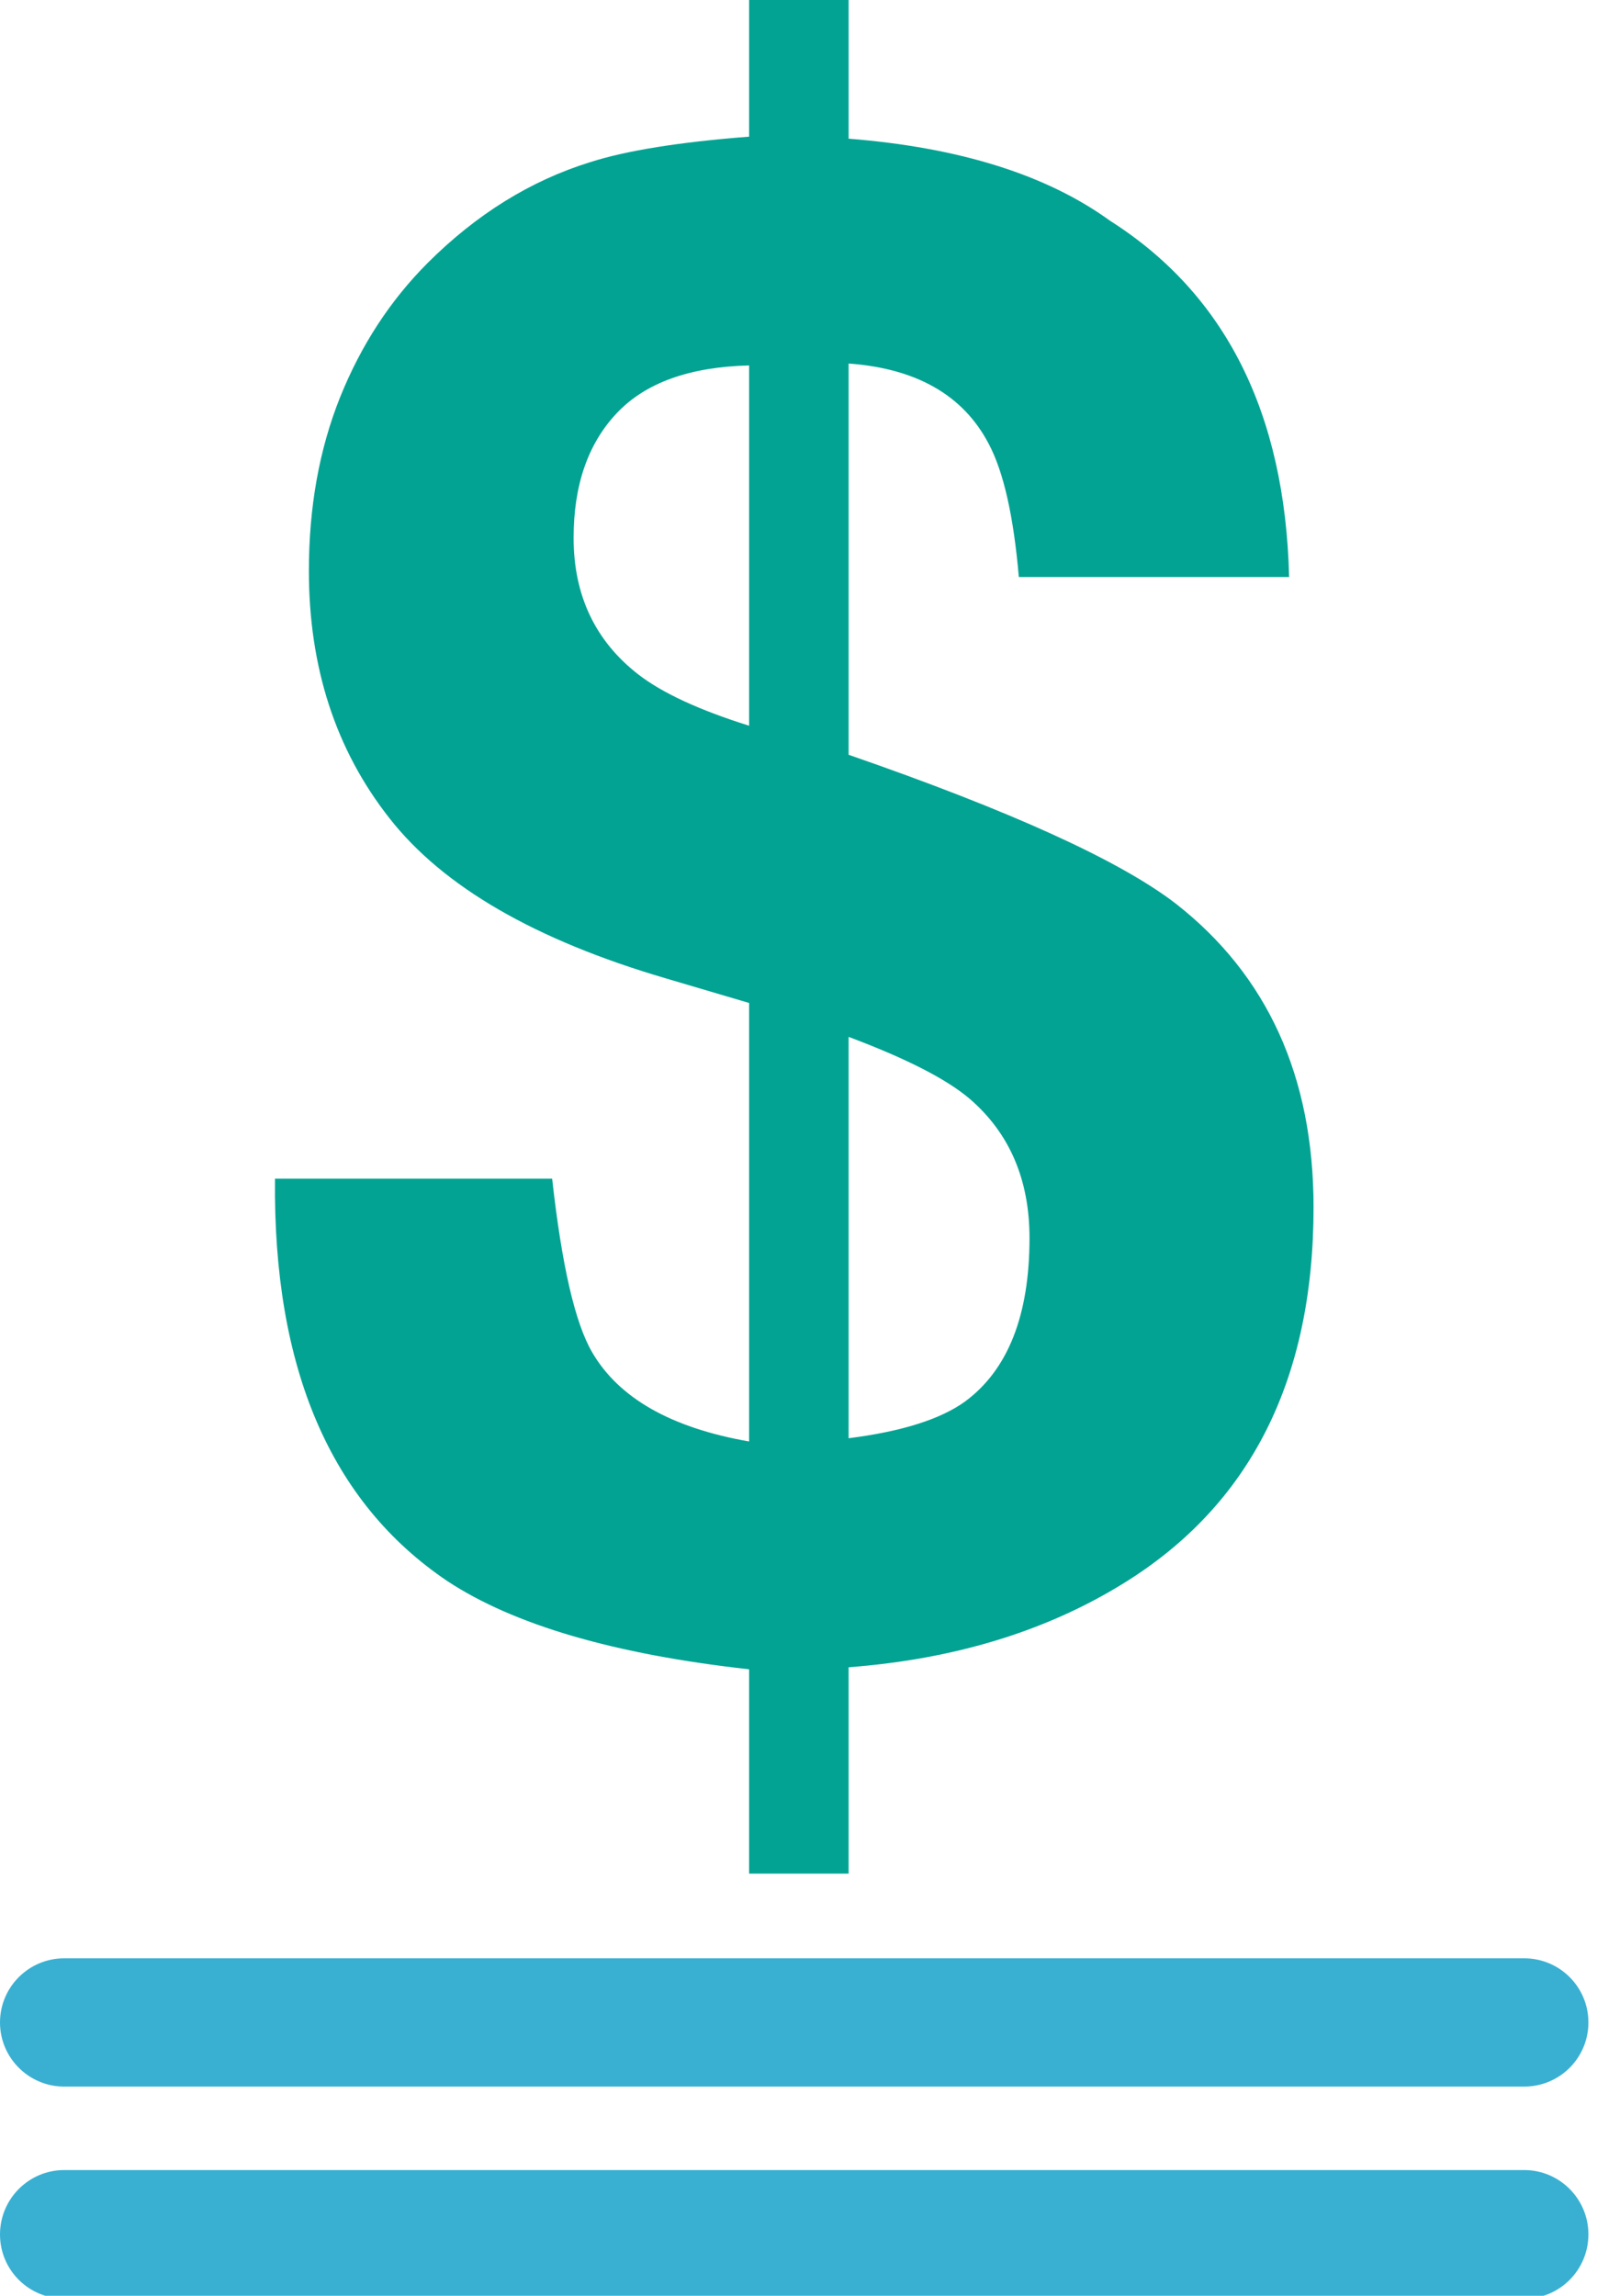 <?xml version="1.0" encoding="utf-8"?>
<!-- Generator: Adobe Illustrator 15.0.0, SVG Export Plug-In . SVG Version: 6.00 Build 0)  -->
<!DOCTYPE svg PUBLIC "-//W3C//DTD SVG 1.1//EN" "http://www.w3.org/Graphics/SVG/1.1/DTD/svg11.dtd">
<svg version="1.1" id="Layer_1" xmlns="http://www.w3.org/2000/svg" xmlns:xlink="http://www.w3.org/1999/xlink" x="0px" y="0px"
	 width="12px" height="17px" viewBox="0 0 12 17" enable-background="new 0 0 12 17" xml:space="preserve">
<path fill="#39b0d2 " d="M11.29,15.451H0.476C0.213,15.451,0,15.238,0,14.976s0.213-0.475,0.476-0.475H11.29
	c0.263,0,0.476,0.212,0.476,0.475S11.553,15.451,11.29,15.451"/>
<path fill="#39b0d2 " d="M0.476,17.021C0.213,17.021,0,16.809,0,16.546s0.213-0.477,0.476-0.477H11.29
	c0.263,0,0.476,0.214,0.476,0.476c0,0.264-0.213,0.477-0.476,0.477H0.476z"/>
<path fill="#02a393" d="M6.286,13.874H5.549v-1.513c-0.999-0.111-1.743-0.329-2.235-0.653c-0.866-0.583-1.292-1.577-1.277-2.98
	h2.053c0.071,0.639,0.169,1.067,0.296,1.285c0.197,0.339,0.584,0.56,1.163,0.661V7.427L4.933,7.245
	C3.965,6.961,3.282,6.566,2.885,6.059C2.486,5.552,2.288,4.941,2.288,4.227c0-0.472,0.077-0.9,0.231-1.285
	c0.155-0.385,0.371-0.717,0.65-0.996c0.36-0.359,0.76-0.608,1.202-0.745c0.268-0.086,0.661-0.149,1.178-0.189V0h0.737v1.027
	c0.823,0.065,1.468,0.268,1.937,0.608c0.853,0.542,1.296,1.421,1.326,2.638H7.547c-0.039-0.451-0.113-0.78-0.224-0.988
	c-0.189-0.36-0.537-0.557-1.037-0.593v2.897c1.201,0.416,2.008,0.783,2.423,1.102C9.389,7.222,9.73,7.973,9.73,8.94
	c0,1.277-0.469,2.205-1.407,2.784c-0.572,0.354-1.251,0.562-2.037,0.622V13.874z M5.549,2.706C5.108,2.717,4.781,2.834,4.568,3.06
	C4.355,3.286,4.249,3.593,4.249,3.983c0,0.426,0.16,0.763,0.479,1.011c0.177,0.137,0.451,0.264,0.821,0.38V2.706z M6.286,10.65
	c0.396-0.05,0.684-0.142,0.864-0.273c0.315-0.233,0.476-0.635,0.476-1.209c0-0.436-0.15-0.78-0.445-1.033
	C7.006,7.987,6.707,7.836,6.286,7.678V10.65z"/>
</svg>
